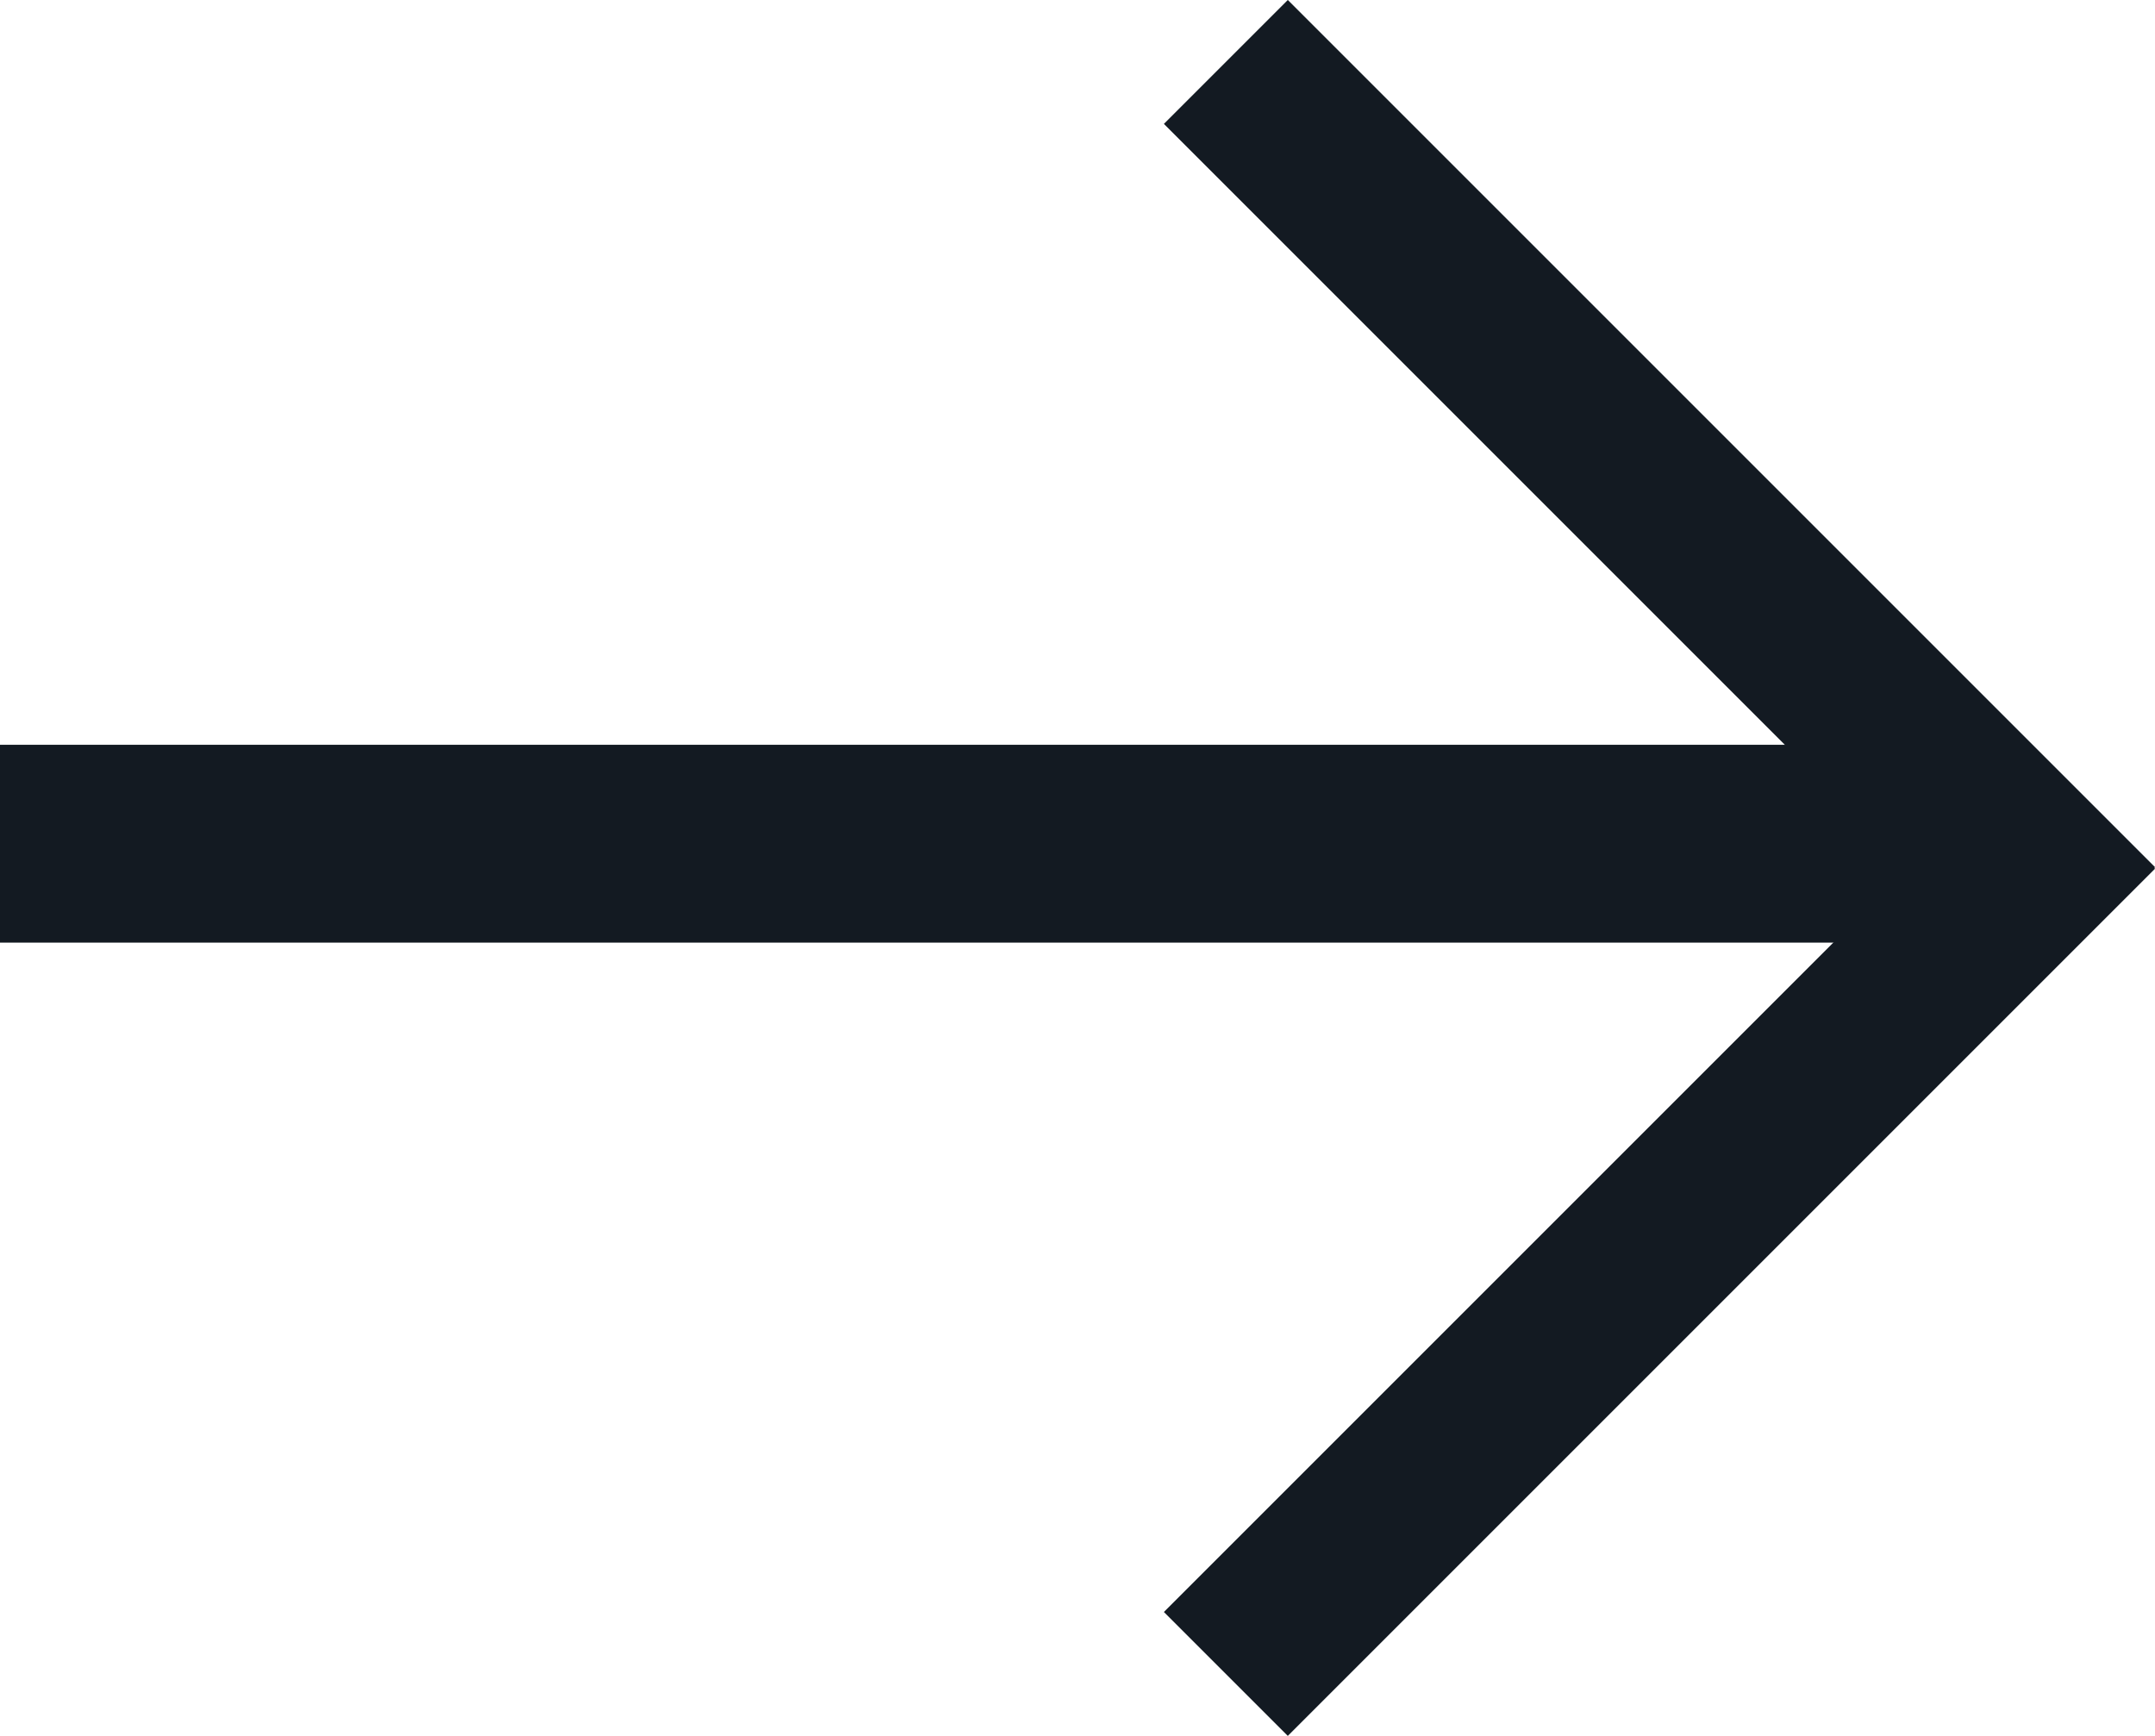 <svg xmlns="http://www.w3.org/2000/svg" width="19.258" height="15.513" viewBox="0 0 19.258 15.513">
  <g id="btn__" data-name="btn_→" transform="translate(-473 -333.351)">
    <g id="グループ_10348" data-name="グループ 10348" transform="translate(439.61 333.351)">
      <rect id="長方形_23276" data-name="長方形 23276" width="10.96" height="1.566" transform="translate(43.791 14.406) rotate(-45)" fill="#131a22"/>
      <rect id="長方形_23277" data-name="長方形 23277" width="10.96" height="1.566" transform="translate(51.541 8.857) rotate(-135)" fill="#131a22"/>
      <path id="パス_43678" data-name="パス 43678" d="M-64.049,0h17.97V1.768h-17.97Z" transform="translate(97.439 6.656)" fill="#131a22"/>
    </g>
  </g>
</svg>
